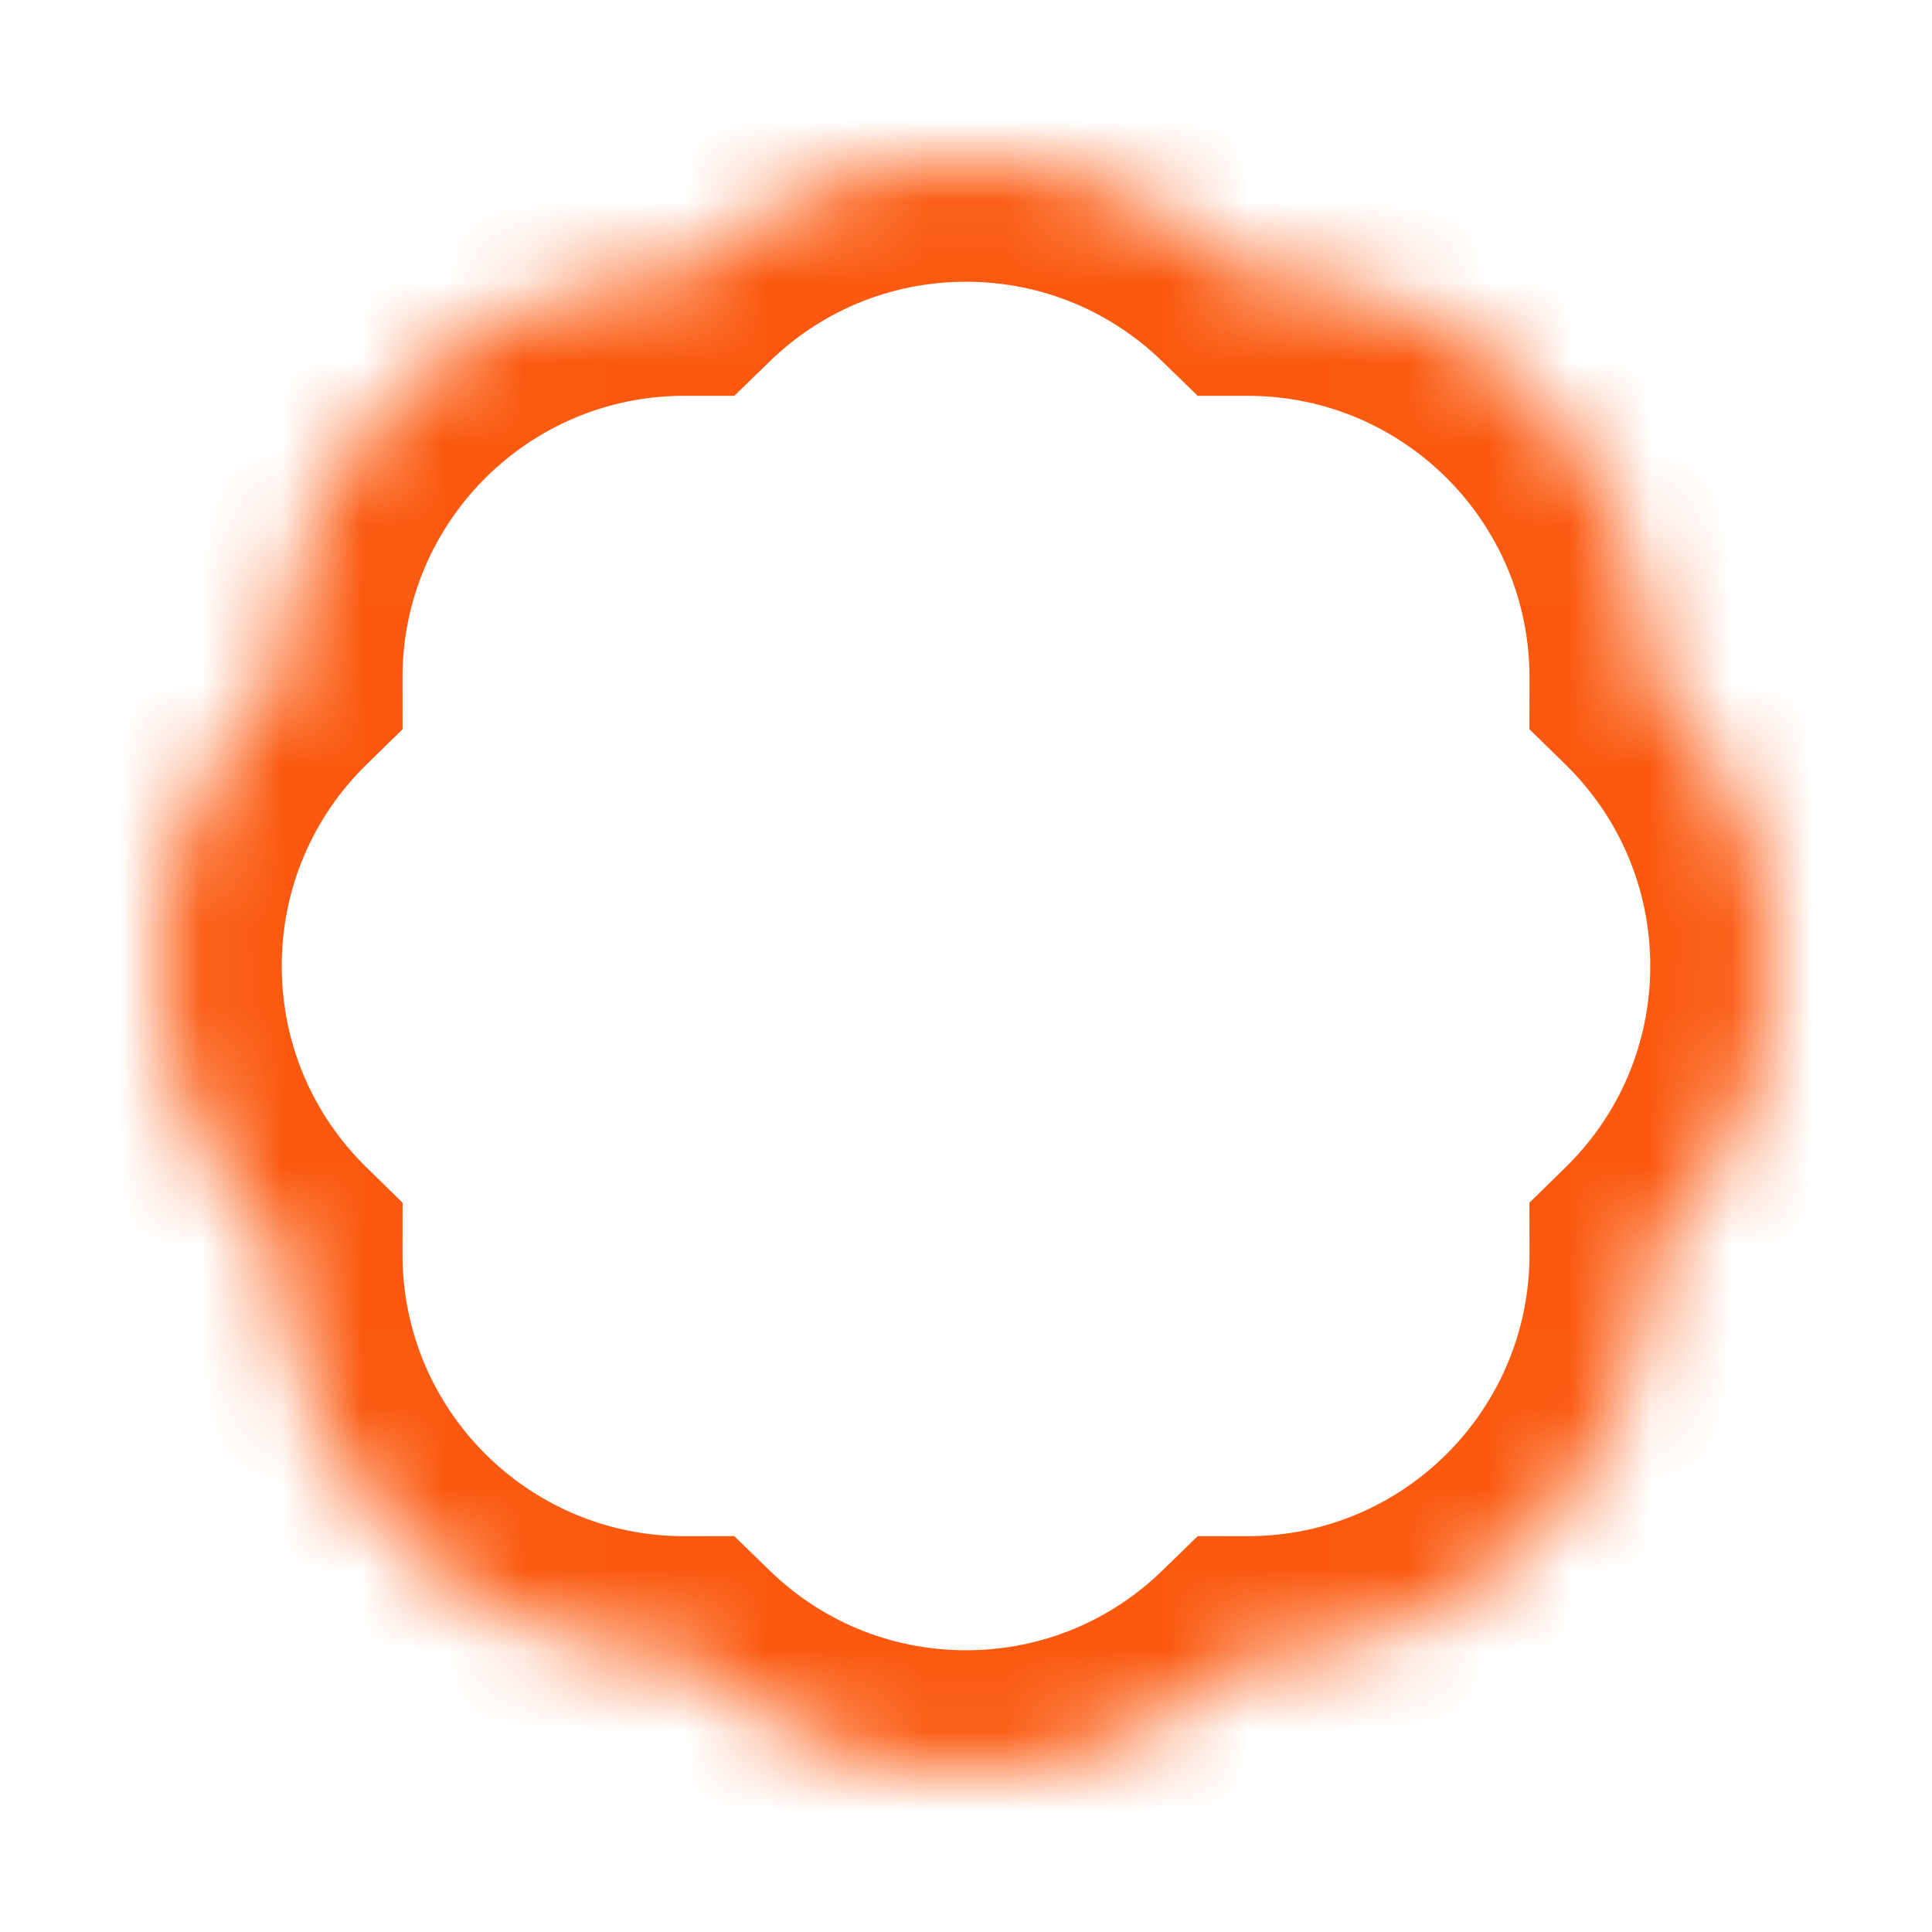 <svg width="24" height="24" viewBox="0 0 24 24" fill="none" xmlns="http://www.w3.org/2000/svg">
<mask id="path-1-inside-1_448_4396" fill="white">
<path fill-rule="evenodd" clip-rule="evenodd" d="M8.513 20.583C8.509 20.583 8.504 20.583 8.5 20.583C5.738 20.583 3.5 18.345 3.5 15.583L3.5 15.571C2.574 14.663 2 13.399 2 12C2 10.601 2.574 9.337 3.5 8.429L3.5 8.417C3.5 5.655 5.738 3.417 8.5 3.417L8.513 3.417C9.414 2.54 10.644 2 12 2C13.356 2 14.586 2.54 15.487 3.417L15.5 3.417C18.262 3.417 20.5 5.655 20.5 8.417L20.5 8.429C21.426 9.337 22 10.601 22 12C22 13.399 21.426 14.663 20.5 15.571L20.5 15.583C20.5 18.345 18.262 20.583 15.5 20.583C15.496 20.583 15.491 20.583 15.487 20.583C14.586 21.46 13.356 22 12 22C10.644 22 9.414 21.46 8.513 20.583Z"/>
</mask>
<path d="M8.513 20.583L9.559 19.508L9.121 19.082L8.509 19.083L8.513 20.583ZM3.5 15.583L2 15.582V15.583H3.5ZM3.5 15.571L5 15.572L5.001 14.941L4.55 14.499L3.5 15.571ZM3.5 8.429L4.55 9.5L5.001 9.059L5 8.428L3.5 8.429ZM3.5 8.417H2L2 8.419L3.5 8.417ZM8.5 3.417L8.502 1.917H8.5V3.417ZM8.513 3.417L8.511 4.917L9.122 4.917L9.559 4.492L8.513 3.417ZM15.487 3.417L14.441 4.492L14.878 4.917L15.489 4.917L15.487 3.417ZM15.5 3.417V1.917L15.498 1.917L15.5 3.417ZM20.5 8.417L22 8.419V8.417H20.5ZM20.5 8.429L19 8.427L18.999 9.059L19.45 9.5L20.5 8.429ZM20.5 15.571L19.45 14.499L18.999 14.941L19 15.573L20.5 15.571ZM20.5 15.583H22L22 15.581L20.5 15.583ZM15.487 20.583L15.491 19.083L14.879 19.082L14.441 19.508L15.487 20.583ZM8.5 22.083C8.506 22.083 8.511 22.083 8.517 22.083L8.509 19.083C8.506 19.083 8.503 19.083 8.5 19.083V22.083ZM2 15.583C2 19.173 4.91 22.083 8.5 22.083V19.083C6.567 19.083 5 17.516 5 15.583H2ZM2 15.569L2 15.582L5 15.585L5 15.572L2 15.569ZM0.5 12C0.5 13.818 1.248 15.464 2.45 16.642L4.55 14.499C3.9 13.863 3.5 12.979 3.5 12H0.5ZM2.45 7.358C1.248 8.536 0.5 10.182 0.5 12H3.5C3.5 11.021 3.9 10.137 4.55 9.5L2.45 7.358ZM2 8.419L2 8.431L5 8.428L5 8.415L2 8.419ZM8.5 1.917C4.91 1.917 2 4.827 2 8.417H5C5 6.484 6.567 4.917 8.5 4.917V1.917ZM8.515 1.917L8.502 1.917L8.498 4.917L8.511 4.917L8.515 1.917ZM12 0.5C10.237 0.5 8.636 1.204 7.467 2.342L9.559 4.492C10.191 3.876 11.05 3.5 12 3.5V0.5ZM16.533 2.342C15.364 1.204 13.763 0.5 12 0.5V3.5C12.95 3.5 13.809 3.876 14.441 4.492L16.533 2.342ZM15.498 1.917L15.485 1.917L15.489 4.917L15.502 4.917L15.498 1.917ZM22 8.417C22 4.827 19.09 1.917 15.5 1.917V4.917C17.433 4.917 19 6.484 19 8.417H22ZM22 8.431L22 8.419L19 8.415L19 8.427L22 8.431ZM23.5 12C23.5 10.182 22.752 8.536 21.55 7.358L19.45 9.5C20.1 10.137 20.5 11.021 20.5 12H23.5ZM21.55 16.642C22.752 15.464 23.5 13.818 23.5 12H20.5C20.5 12.979 20.1 13.863 19.45 14.499L21.55 16.642ZM22 15.581L22 15.569L19 15.573L19 15.585L22 15.581ZM15.5 22.083C19.09 22.083 22 19.173 22 15.583H19C19 17.516 17.433 19.083 15.5 19.083V22.083ZM15.483 22.083C15.489 22.083 15.494 22.083 15.5 22.083V19.083C15.497 19.083 15.494 19.083 15.491 19.083L15.483 22.083ZM14.441 19.508C13.809 20.124 12.95 20.5 12 20.5V23.5C13.763 23.5 15.364 22.797 16.533 21.658L14.441 19.508ZM12 20.5C11.05 20.5 10.191 20.124 9.559 19.508L7.467 21.658C8.636 22.797 10.237 23.5 12 23.5V20.5Z" fill="#FB5910" mask="url(#path-1-inside-1_448_4396)"/>
</svg>
